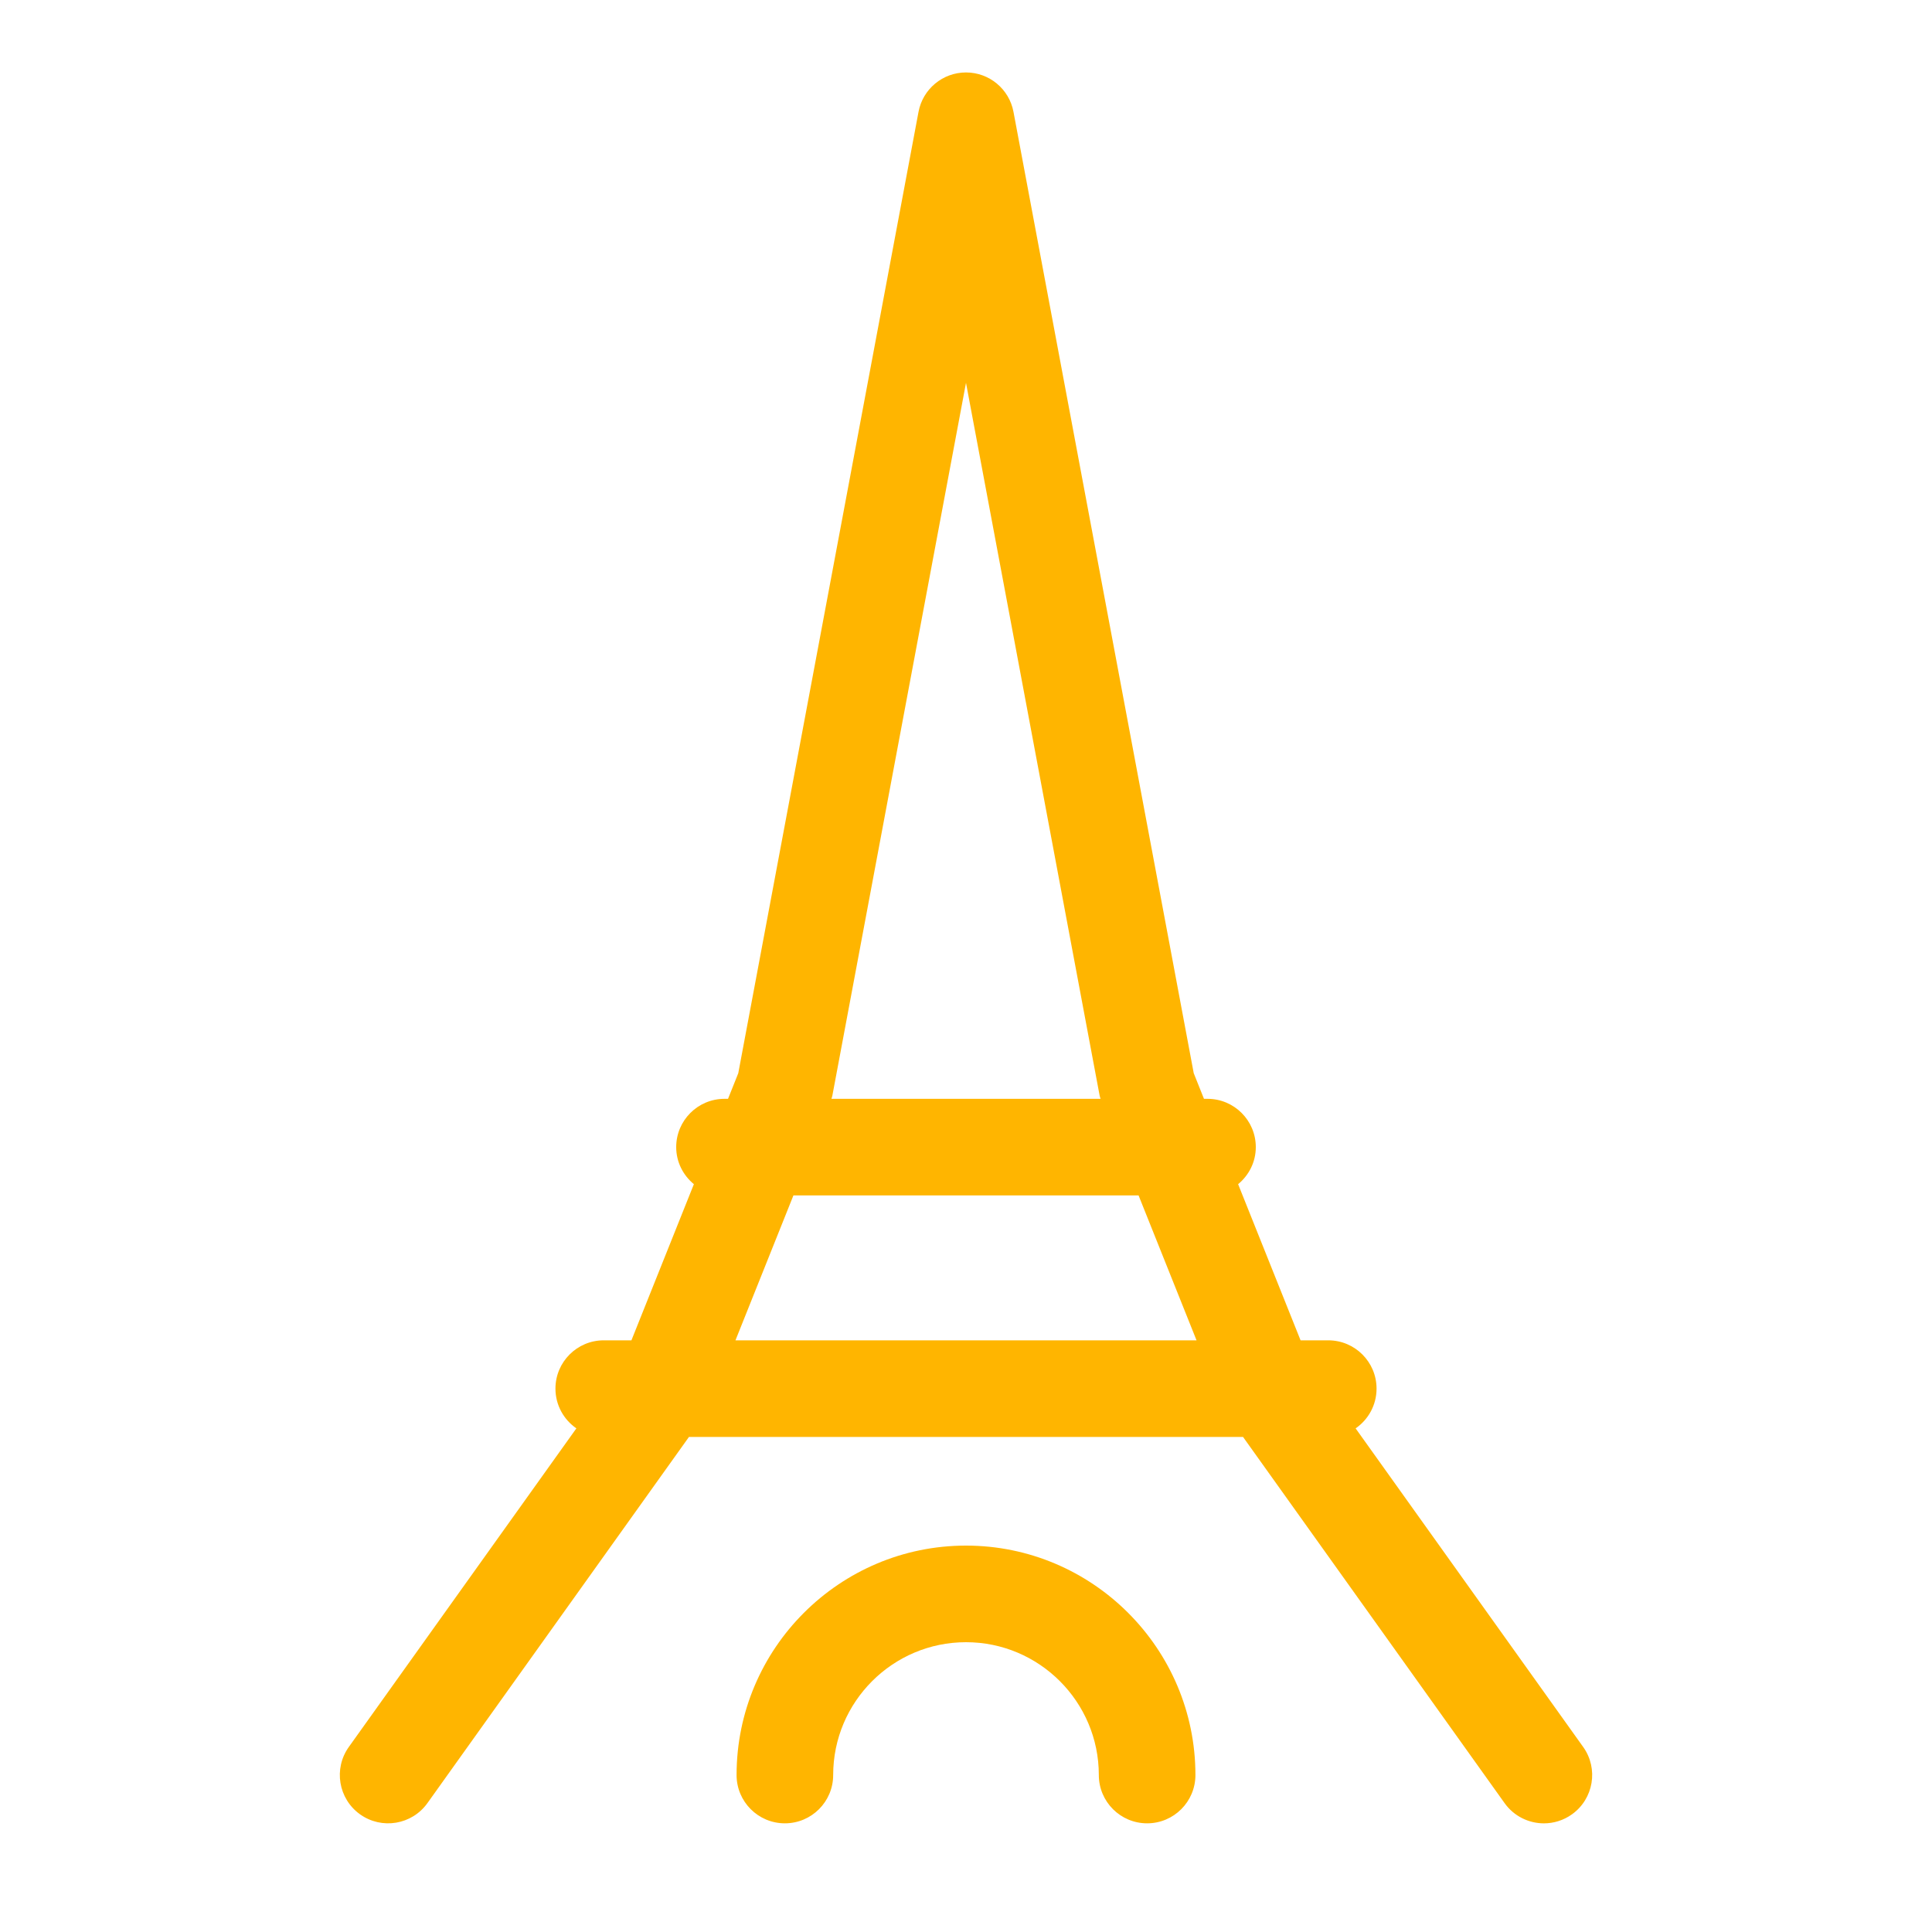 <?xml version="1.0" ?><!DOCTYPE svg  PUBLIC '-//W3C//DTD SVG 1.0//EN'  'http://www.w3.org/TR/2001/REC-SVG-20010904/DTD/svg10.dtd'><svg height="160px" id="icon" style="enable-background:new 0 0 160 160;" version="1.0" viewBox="0 0 160 160" width="160px" xml:space="preserve" xmlns="http://www.w3.org/2000/svg" xmlns:xlink="http://www.w3.org/1999/xlink"><path fill="#ffb500" d="M80,128c10.477,0,19,8.523,19,19c0,2.209-1.791,4-4,4s-4-1.791-4-4c0-6.065-4.935-11-11-11s-11,4.935-11,11  c0,2.209-1.791,4-4,4s-4-1.791-4-4C61,136.523,69.523,128,80,128z M102.942,119H57.058l-21.66,30.325  c-1.285,1.798-3.782,2.214-5.58,0.93c-1.798-1.284-2.214-3.782-0.93-5.58l18.845-26.384C46.688,117.57,46,116.366,46,115  c0-2.209,1.791-4,4-4h2.292l5.172-12.931C56.577,97.336,56,96.241,56,95c0-2.209,1.791-4,4-4h0.292l0.849-2.122L76.068,9.263  C76.423,7.371,78.075,6,80,6s3.577,1.371,3.932,3.263l14.928,79.615L99.708,91H100c2.209,0,4,1.791,4,4  c0,1.241-0.577,2.336-1.464,3.069L107.708,111H110c2.209,0,4,1.791,4,4c0,1.366-0.688,2.57-1.733,3.292l18.845,26.384  c1.284,1.797,0.868,4.295-0.93,5.58c-0.705,0.503-1.517,0.746-2.321,0.746c-1.248,0-2.478-0.583-3.258-1.676L102.942,119z   M68.855,91h22.29c-0.023-0.088-0.06-0.173-0.077-0.263L80,31.705L68.932,90.737C68.915,90.827,68.878,90.912,68.855,91z   M99.092,111l-4.8-12H65.708l-4.8,12H99.092z" id="paris"/></svg>
